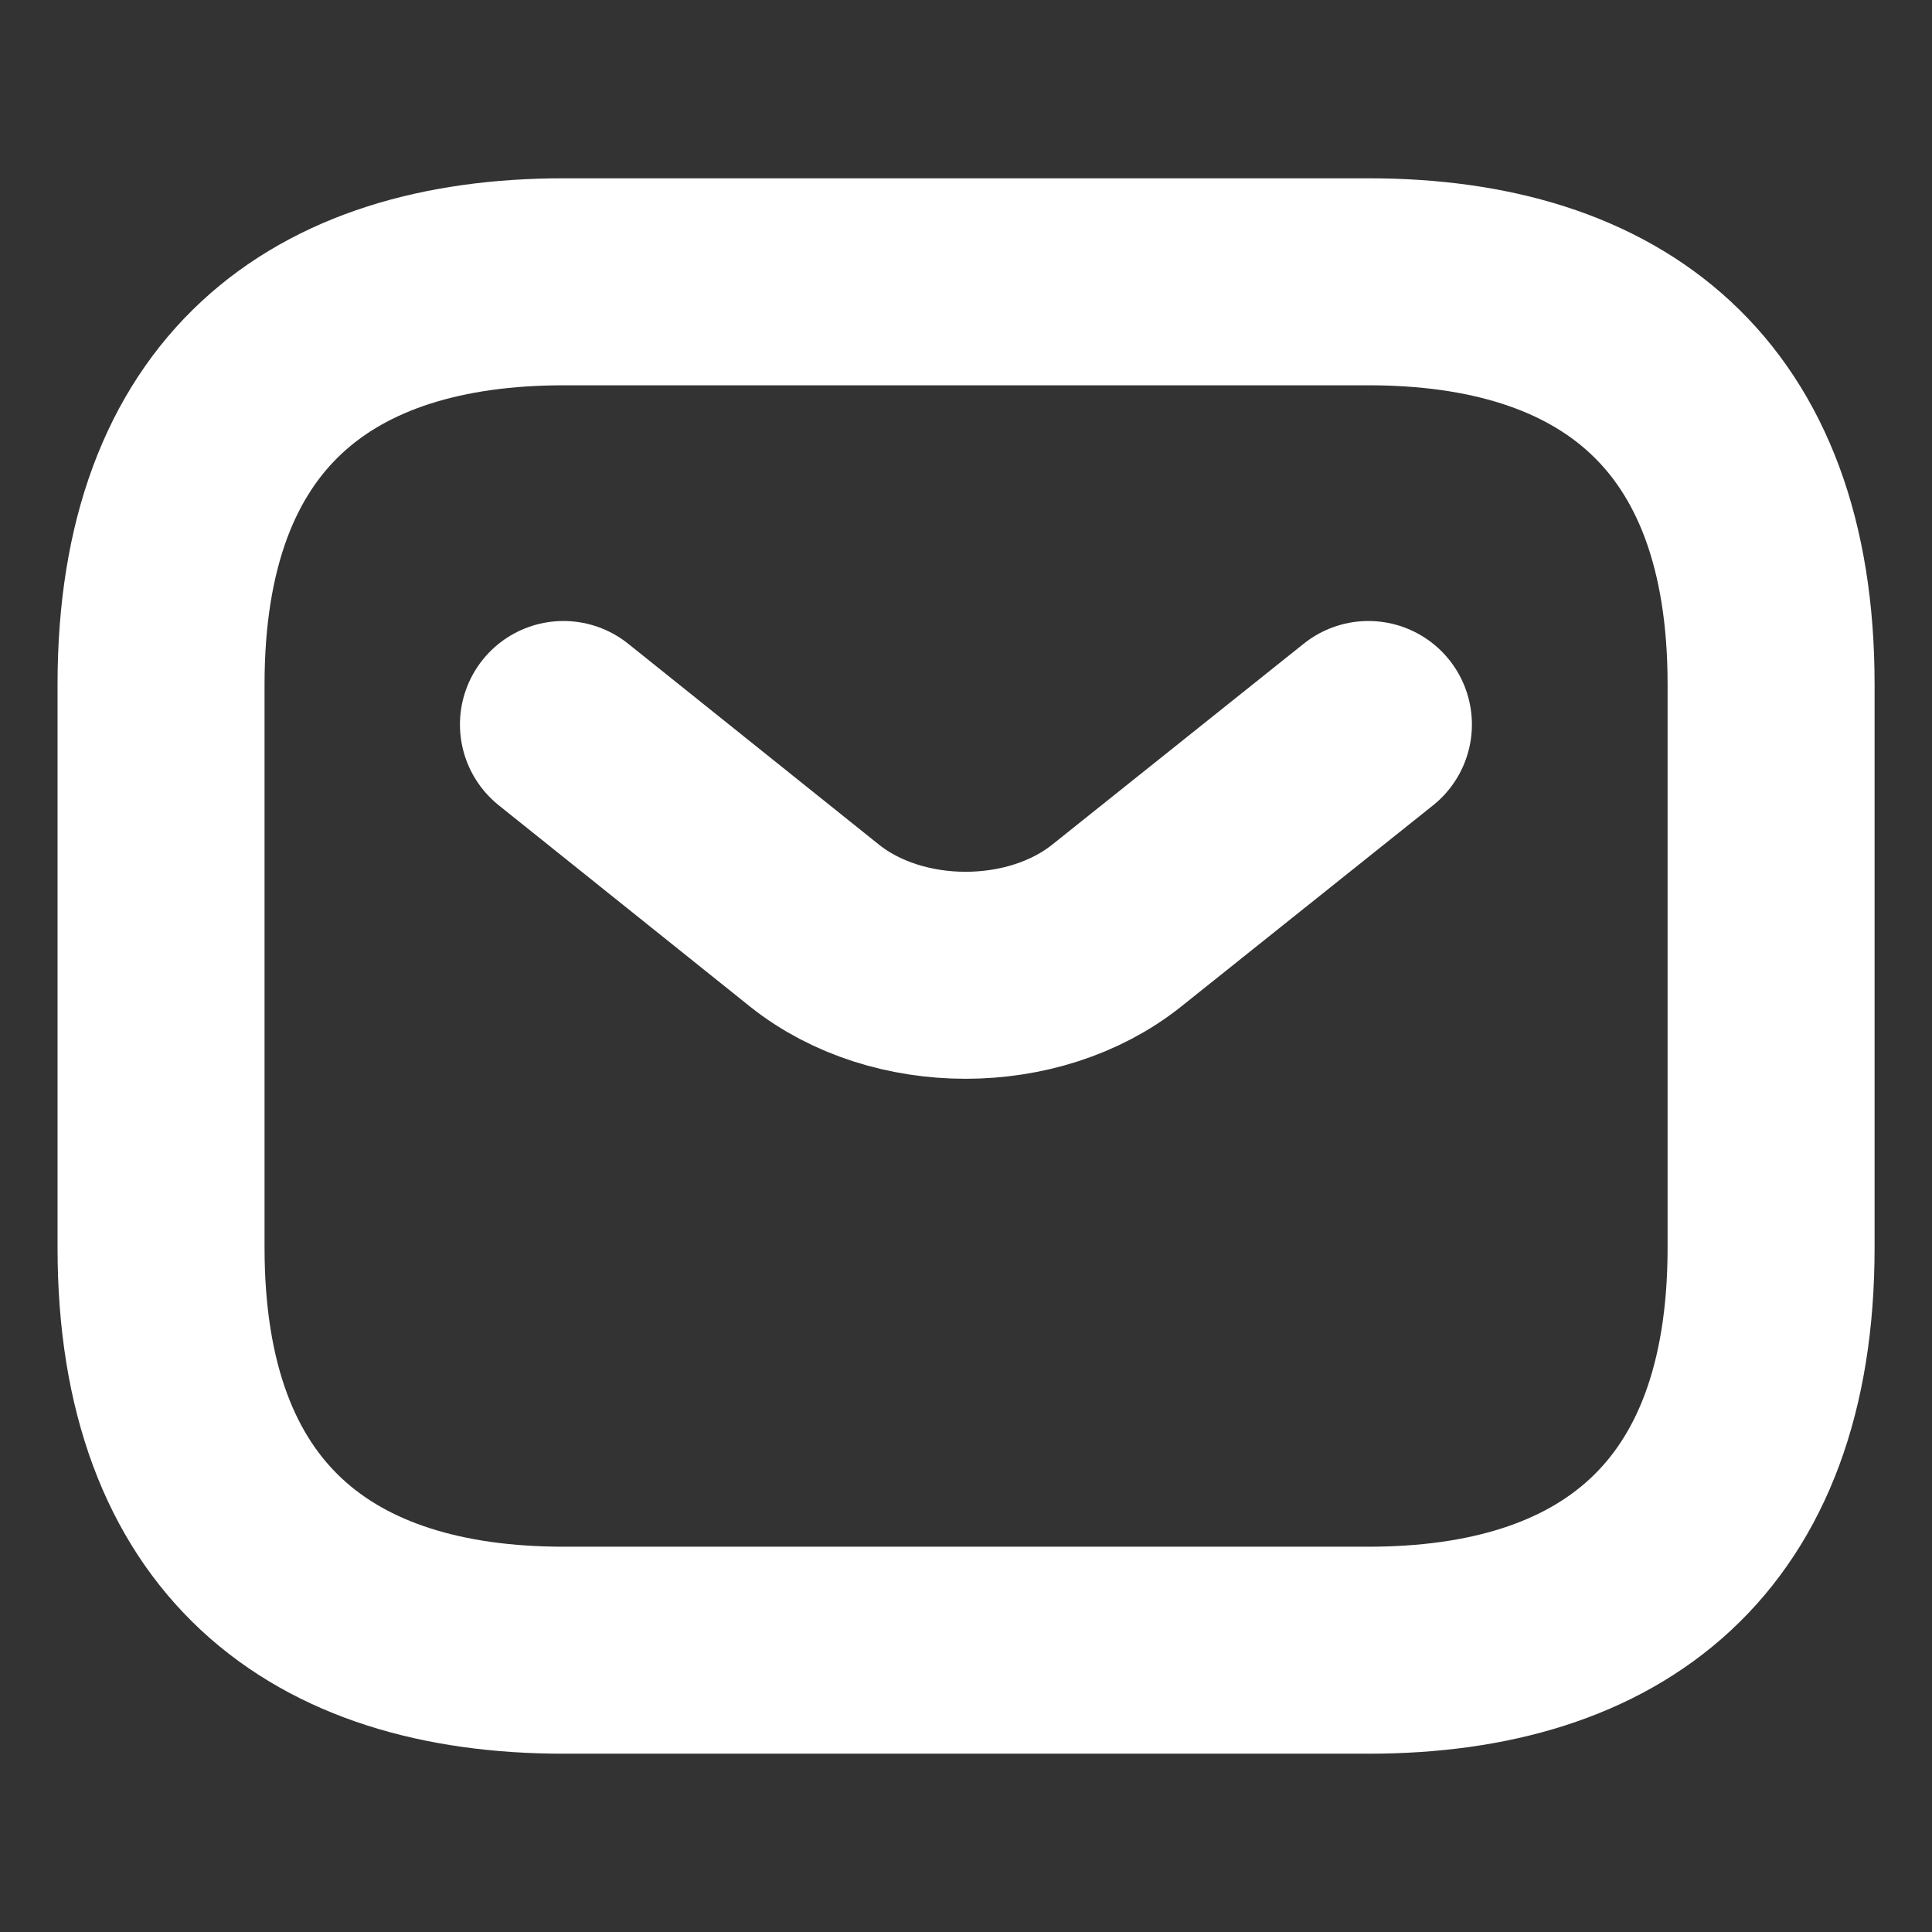 <svg width="14" height="14" viewBox="0 0 14 14" fill="none" xmlns="http://www.w3.org/2000/svg">
<rect x="0" y="0" width="14" height="14" fill="#333333" stroke="none"/>
<path d="M9.917 11.958H4.084C2.334 11.958 1.167 11.083 1.167 9.042V4.958C1.167 2.917 2.334 2.042 4.084 2.042H9.917C11.667 2.042 12.834 2.917 12.834 4.958V9.042C12.834 11.083 11.667 11.958 9.917 11.958Z" stroke="white" stroke-width="1.5" stroke-miterlimit="10" stroke-linecap="round" stroke-linejoin="round"/>
<path d="M9.916 5.25L8.091 6.708C7.49 7.187 6.504 7.187 5.903 6.708L4.083 5.25" stroke="white" stroke-width="1.5" stroke-miterlimit="10" stroke-linecap="round" stroke-linejoin="round"/>
</svg>
